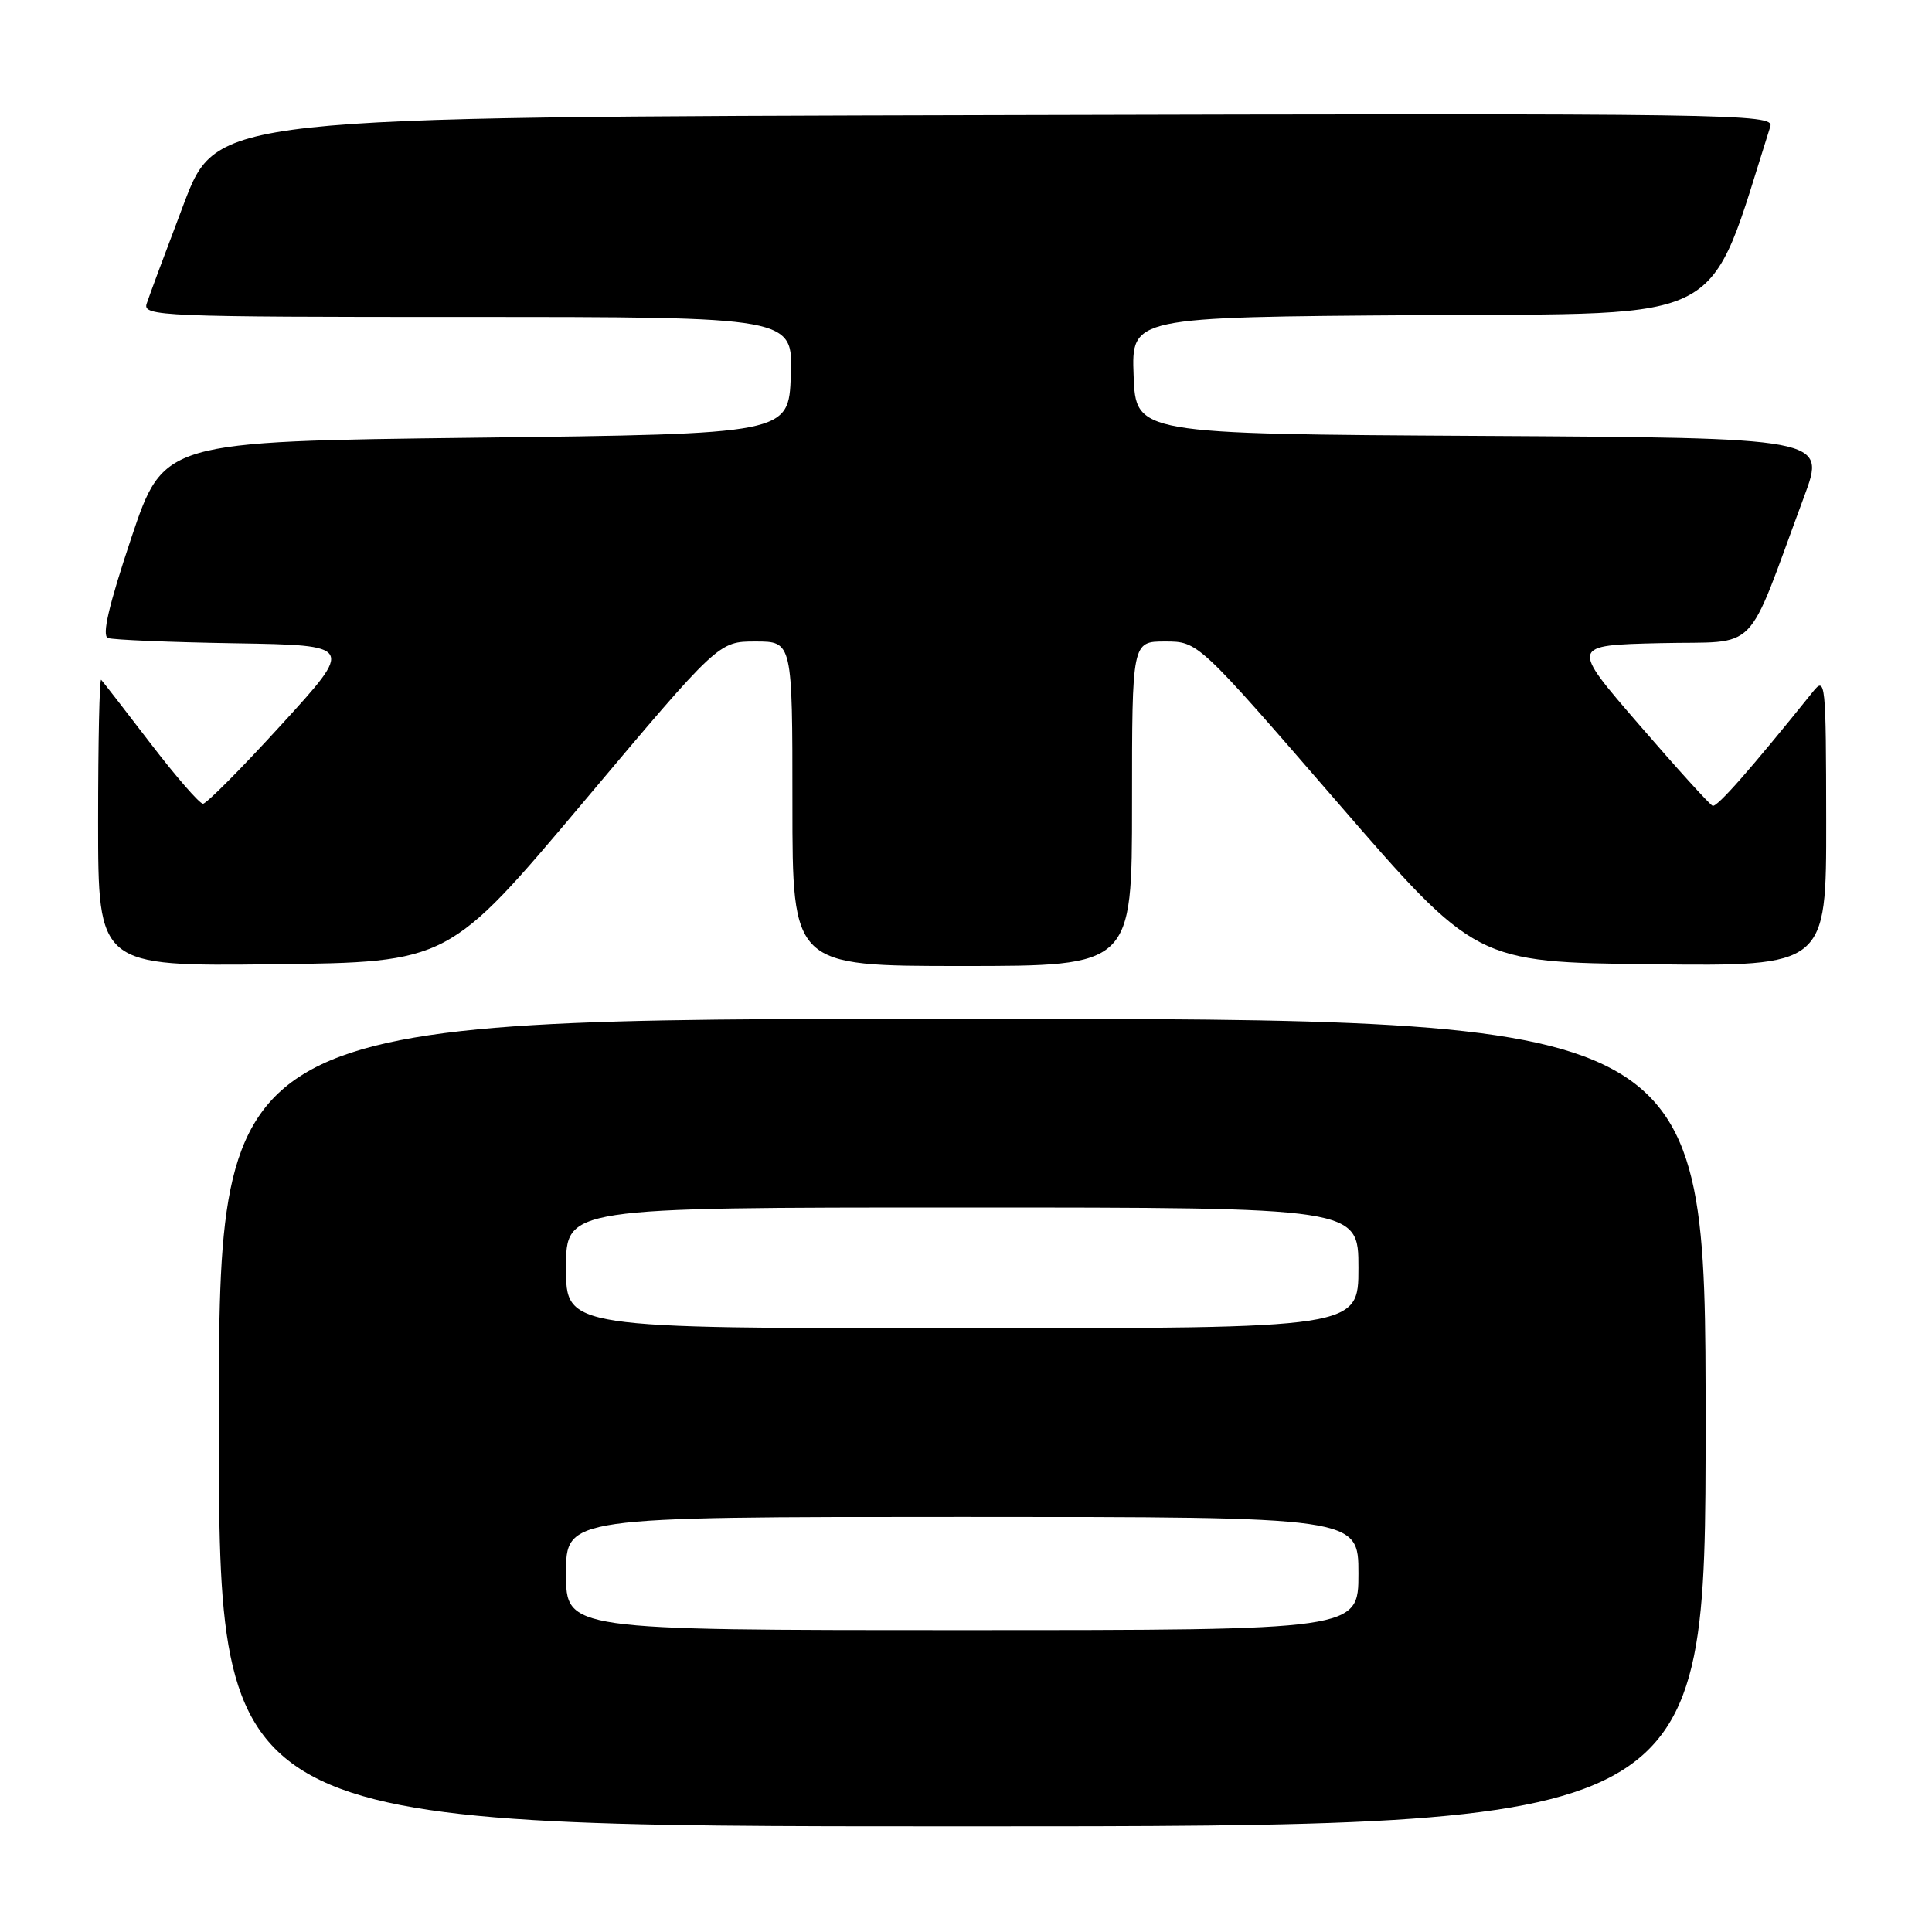 <?xml version="1.0" encoding="UTF-8" standalone="no"?>
<!DOCTYPE svg PUBLIC "-//W3C//DTD SVG 1.1//EN" "http://www.w3.org/Graphics/SVG/1.1/DTD/svg11.dtd" >
<svg xmlns="http://www.w3.org/2000/svg" xmlns:xlink="http://www.w3.org/1999/xlink" version="1.1" viewBox="0 0 256 256">
 <g >
 <path fill="currentColor"
d=" M 226.00 188.50 C 226.00 135.00 226.00 135.00 127.50 135.00 C 29.00 135.00 29.00 135.00 29.00 188.50 C 29.00 242.00 29.00 242.00 127.50 242.00 C 226.00 242.00 226.00 242.00 226.00 188.50 Z  M 77.33 106.25 C 95.21 85.00 95.21 85.00 100.11 85.00 C 105.00 85.00 105.00 85.00 105.00 106.50 C 105.00 128.00 105.00 128.00 127.50 128.00 C 150.00 128.00 150.00 128.00 150.00 106.50 C 150.00 85.00 150.00 85.00 154.38 85.00 C 158.76 85.00 158.76 85.00 177.16 106.25 C 195.55 127.50 195.55 127.50 218.78 127.77 C 242.00 128.04 242.00 128.04 241.98 108.77 C 241.96 90.35 241.88 89.59 240.23 91.65 C 231.96 101.94 227.51 107.00 226.93 106.77 C 226.55 106.62 222.16 101.78 217.17 96.00 C 208.09 85.50 208.09 85.50 219.99 85.22 C 233.35 84.90 231.12 87.19 239.07 65.76 C 241.94 58.02 241.94 58.02 196.22 57.76 C 150.50 57.50 150.50 57.50 150.21 49.76 C 149.92 42.02 149.92 42.02 188.12 41.76 C 229.68 41.48 226.11 43.40 234.58 16.75 C 235.11 15.08 229.94 15.00 131.93 15.25 C 28.73 15.50 28.73 15.50 24.36 27.00 C 21.96 33.33 19.74 39.29 19.43 40.25 C 18.90 41.90 21.37 42.00 61.97 42.00 C 105.08 42.00 105.08 42.00 104.79 49.75 C 104.50 57.50 104.50 57.50 63.09 58.00 C 21.68 58.50 21.68 58.50 17.39 71.30 C 14.40 80.25 13.47 84.24 14.31 84.54 C 14.96 84.78 22.56 85.10 31.20 85.24 C 46.90 85.50 46.90 85.50 37.31 96.00 C 32.04 101.78 27.35 106.50 26.90 106.50 C 26.44 106.50 23.31 102.90 19.94 98.50 C 16.57 94.10 13.63 90.31 13.41 90.08 C 13.18 89.85 13.00 98.30 13.00 108.85 C 13.00 128.04 13.00 128.04 36.22 127.77 C 59.44 127.50 59.44 127.50 77.33 106.25 Z  M 75.00 208.50 C 75.00 201.00 75.00 201.00 127.50 201.00 C 180.00 201.00 180.00 201.00 180.00 208.50 C 180.00 216.00 180.00 216.00 127.50 216.00 C 75.00 216.00 75.00 216.00 75.00 208.50 Z  M 75.00 168.00 C 75.00 160.00 75.00 160.00 127.50 160.00 C 180.00 160.00 180.00 160.00 180.00 168.00 C 180.00 176.00 180.00 176.00 127.50 176.00 C 75.00 176.00 75.00 176.00 75.00 168.00 Z "/>
</g>
</svg>